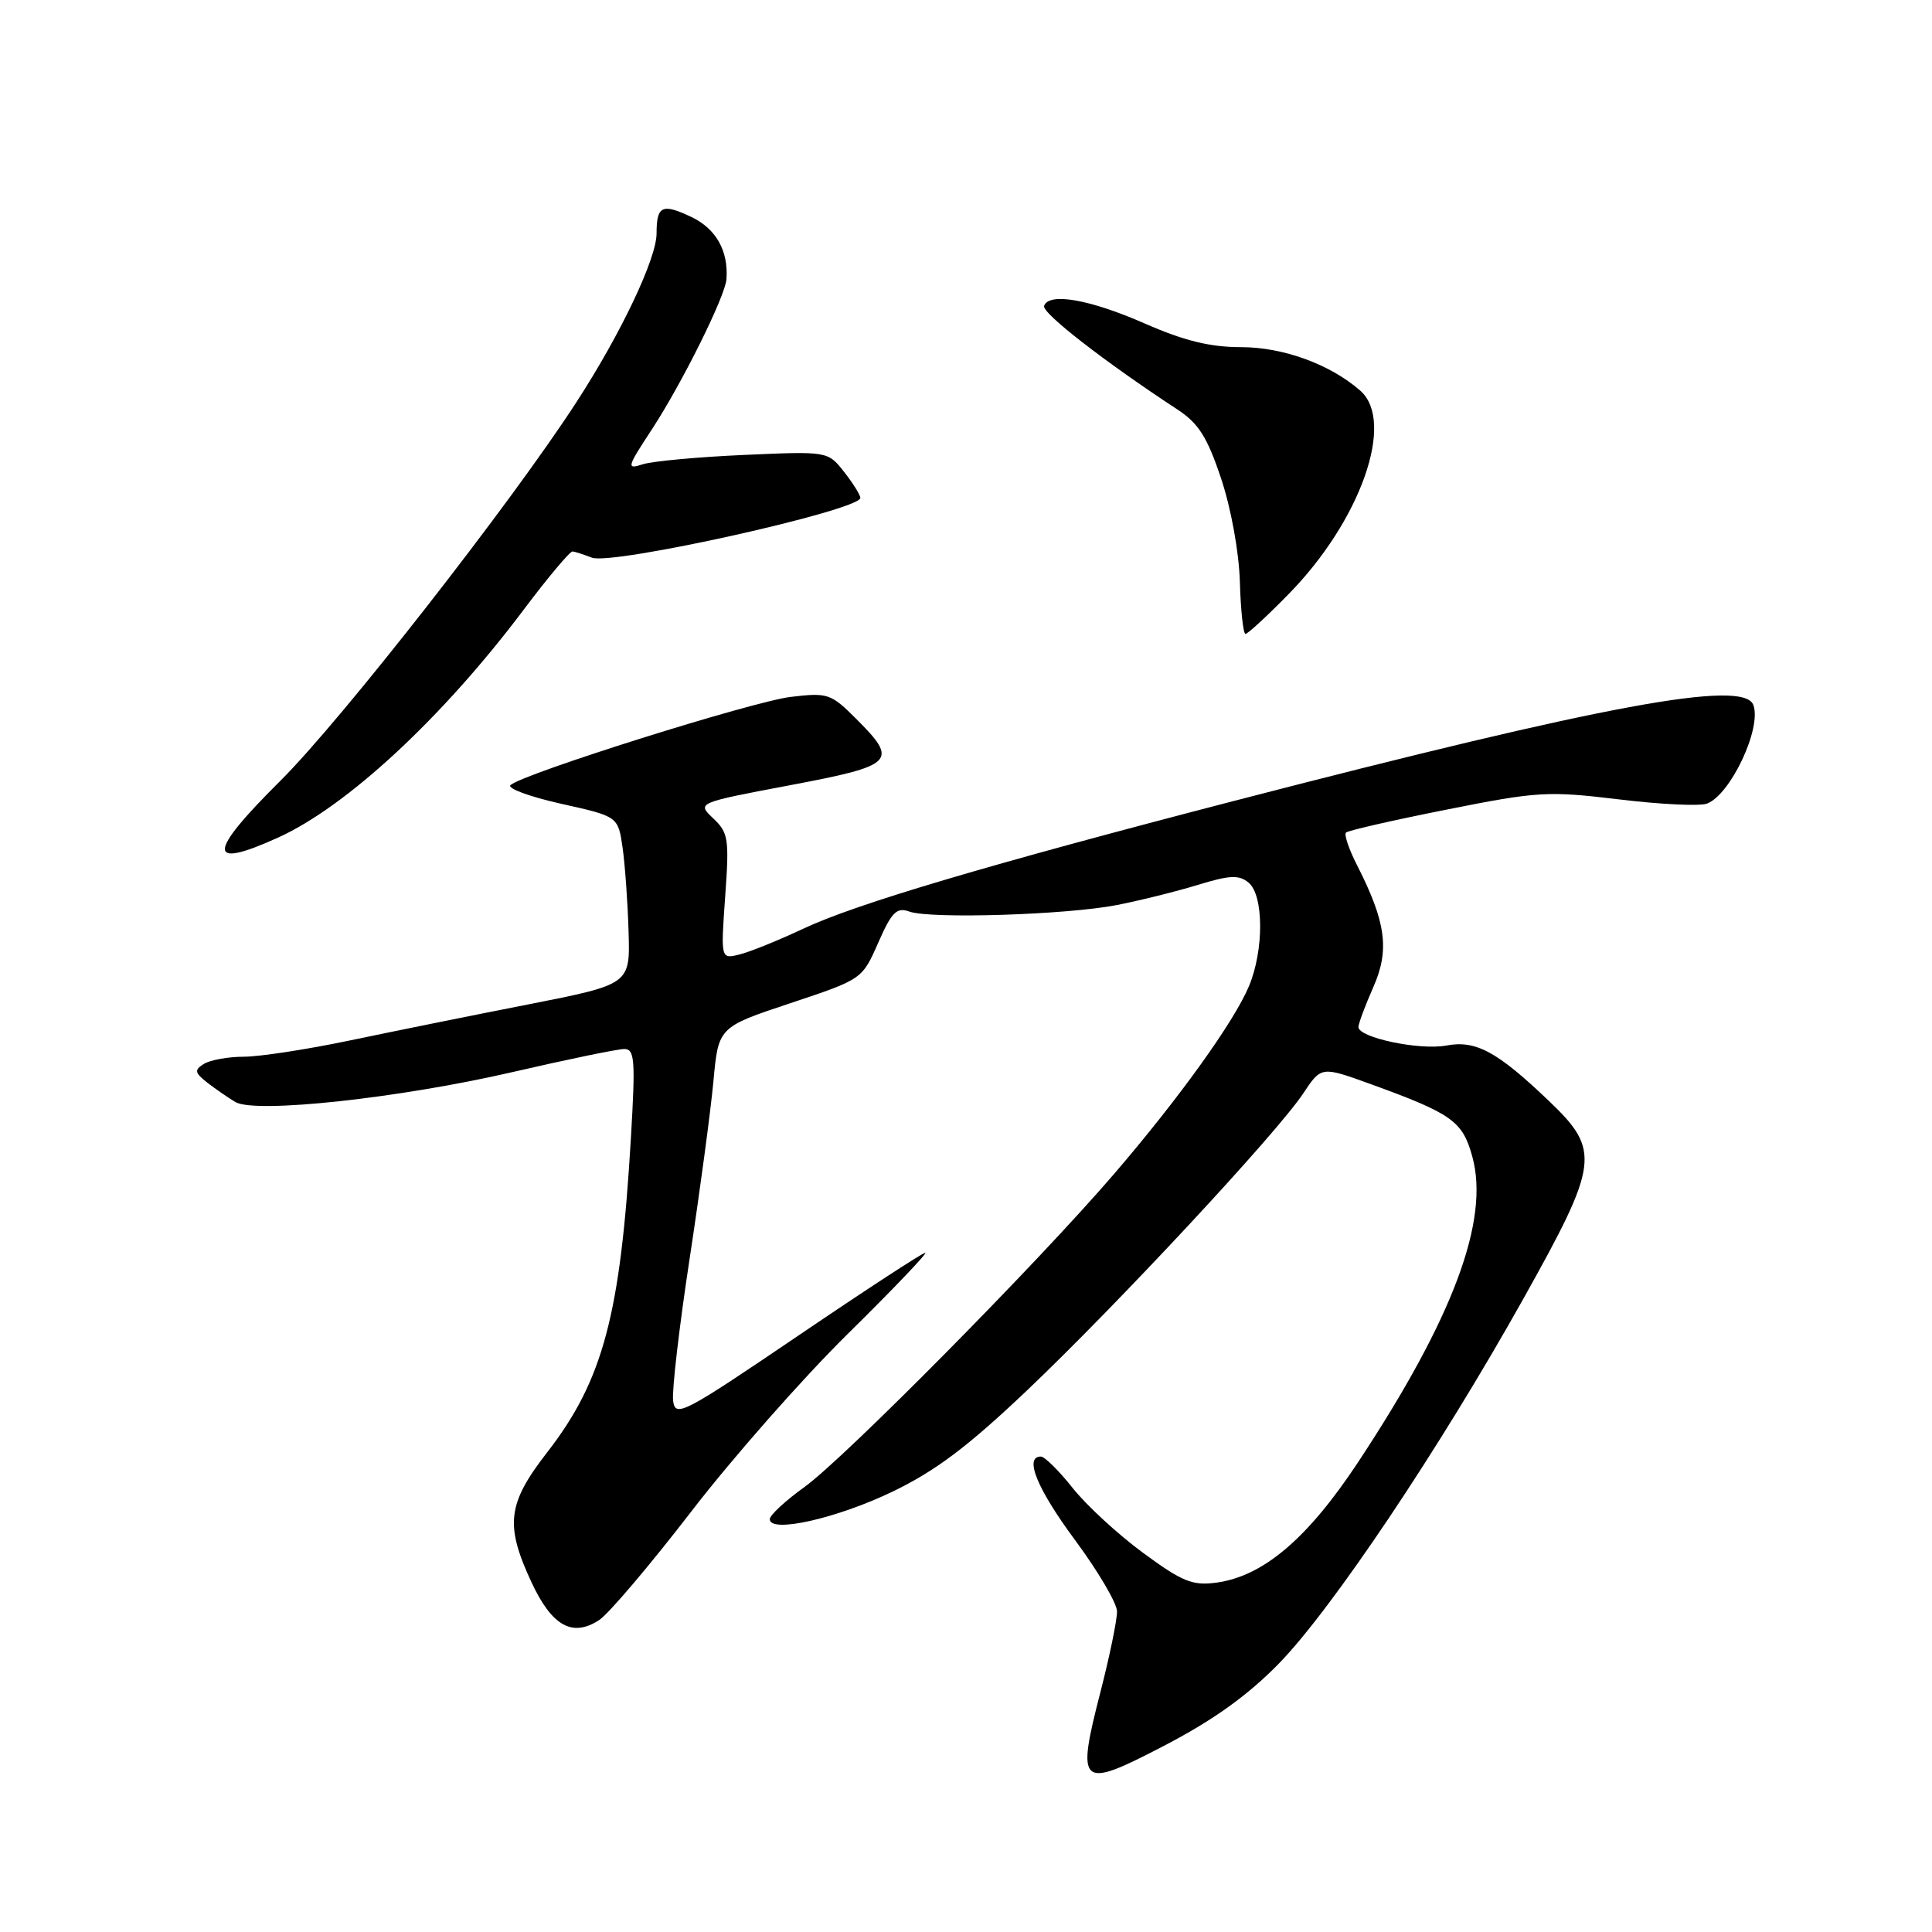 <?xml version="1.0" encoding="UTF-8" standalone="no"?>
<!DOCTYPE svg PUBLIC "-//W3C//DTD SVG 1.1//EN" "http://www.w3.org/Graphics/SVG/1.1/DTD/svg11.dtd" >
<svg xmlns="http://www.w3.org/2000/svg" xmlns:xlink="http://www.w3.org/1999/xlink" version="1.1" viewBox="0 0 256 256">
 <g >
 <path fill="currentColor"
d=" M 169.39 220.50 C 176.42 213.33 190.72 192.00 201.90 172.01 C 211.89 154.14 212.11 152.44 205.25 145.89 C 198.37 139.32 195.56 137.80 191.63 138.54 C 188.11 139.20 180.00 137.49 180.00 136.09 C 180.00 135.63 180.89 133.25 181.97 130.80 C 184.15 125.88 183.66 122.20 179.82 114.65 C 178.74 112.54 178.08 110.59 178.35 110.32 C 178.62 110.05 184.61 108.68 191.67 107.28 C 203.73 104.87 205.10 104.79 214.50 105.92 C 220.00 106.59 225.26 106.84 226.19 106.48 C 229.34 105.27 233.48 96.42 232.32 93.40 C 231.02 89.99 212.61 93.40 163.50 106.13 C 130.93 114.58 113.43 119.77 106.50 123.03 C 103.20 124.58 99.38 126.13 98.00 126.47 C 95.50 127.09 95.50 127.09 96.09 118.80 C 96.64 111.15 96.52 110.34 94.51 108.44 C 92.33 106.38 92.33 106.38 104.66 104.05 C 118.57 101.42 119.10 100.90 113.46 95.26 C 110.10 91.90 109.69 91.76 104.80 92.34 C 99.73 92.94 69.31 102.51 67.64 104.03 C 67.17 104.46 70.19 105.57 74.34 106.50 C 81.90 108.18 81.90 108.18 82.50 112.34 C 82.82 114.63 83.18 119.64 83.29 123.47 C 83.50 130.43 83.50 130.43 70.00 133.09 C 62.58 134.54 51.93 136.70 46.34 137.87 C 40.76 139.04 34.46 140.01 32.34 140.02 C 30.23 140.02 27.83 140.46 27.00 140.98 C 25.72 141.79 25.79 142.14 27.50 143.48 C 28.60 144.33 30.27 145.48 31.20 146.03 C 33.86 147.58 52.98 145.51 67.94 142.05 C 75.20 140.37 81.85 139.00 82.72 139.00 C 84.10 139.00 84.21 140.43 83.60 150.75 C 82.23 174.20 79.91 182.91 72.49 192.46 C 67.23 199.24 66.89 202.06 70.42 209.65 C 73.13 215.47 75.85 216.99 79.40 214.66 C 80.67 213.82 86.14 207.37 91.57 200.32 C 96.99 193.27 106.33 182.66 112.33 176.75 C 118.33 170.84 122.95 166.00 122.60 166.00 C 122.25 166.00 114.66 170.95 105.73 177.01 C 90.47 187.36 89.48 187.87 89.19 185.60 C 89.02 184.27 90.00 175.83 91.37 166.84 C 92.74 157.85 94.16 147.26 94.53 143.30 C 95.19 136.10 95.19 136.10 104.72 132.93 C 114.24 129.76 114.24 129.76 116.37 124.91 C 118.16 120.84 118.82 120.18 120.50 120.79 C 123.30 121.79 141.38 121.22 148.00 119.92 C 151.03 119.33 155.84 118.13 158.70 117.26 C 162.96 115.95 164.17 115.90 165.45 116.96 C 167.46 118.63 167.49 125.90 165.50 130.66 C 163.54 135.35 156.31 145.43 147.70 155.46 C 137.64 167.20 111.89 193.23 106.58 197.05 C 104.06 198.86 102.00 200.77 102.00 201.30 C 102.00 203.20 110.84 201.22 118.24 197.66 C 123.96 194.91 128.23 191.69 136.05 184.27 C 147.98 172.94 169.19 150.15 172.68 144.89 C 175.08 141.28 175.08 141.28 181.60 143.64 C 192.42 147.57 193.80 148.55 195.09 153.26 C 197.41 161.68 192.54 174.70 179.94 193.77 C 173.24 203.90 167.38 208.87 161.16 209.71 C 158.00 210.13 156.65 209.58 151.45 205.75 C 148.13 203.31 143.93 199.44 142.12 197.15 C 140.31 194.87 138.42 193.00 137.92 193.00 C 135.66 193.00 137.43 197.30 142.48 204.11 C 145.49 208.18 147.98 212.40 148.01 213.50 C 148.03 214.60 147.06 219.35 145.85 224.06 C 142.58 236.76 143.04 237.16 154.25 231.32 C 160.70 227.97 165.28 224.69 169.39 220.50 Z  M 36.86 110.98 C 46.00 106.83 58.68 95.05 69.42 80.75 C 72.62 76.49 75.53 73.03 75.87 73.07 C 76.22 73.11 77.36 73.48 78.42 73.89 C 81.08 74.94 114.00 67.61 114.00 65.97 C 114.00 65.59 113.03 64.04 111.85 62.53 C 109.69 59.79 109.69 59.79 98.60 60.28 C 92.49 60.55 86.45 61.11 85.17 61.52 C 82.98 62.23 83.06 61.95 86.38 56.89 C 90.35 50.83 96.09 39.28 96.26 37.00 C 96.53 33.24 94.89 30.32 91.63 28.76 C 87.74 26.91 87.00 27.26 87.00 30.92 C 87.00 34.24 82.32 44.12 76.43 53.21 C 67.80 66.56 45.20 95.47 37.15 103.46 C 27.44 113.10 27.36 115.29 36.86 110.98 Z  M 170.72 78.75 C 180.28 69.02 184.92 55.88 180.25 51.77 C 176.28 48.28 170.04 46.00 164.46 46.00 C 160.35 46.00 156.92 45.16 151.72 42.88 C 144.39 39.66 138.99 38.72 138.35 40.53 C 138.02 41.46 146.40 47.96 156.00 54.25 C 158.80 56.08 159.96 57.89 161.79 63.37 C 163.12 67.34 164.17 73.11 164.29 77.11 C 164.40 80.90 164.74 84.00 165.03 84.00 C 165.33 84.00 167.89 81.64 170.72 78.75 Z "/>
</g>
</svg>